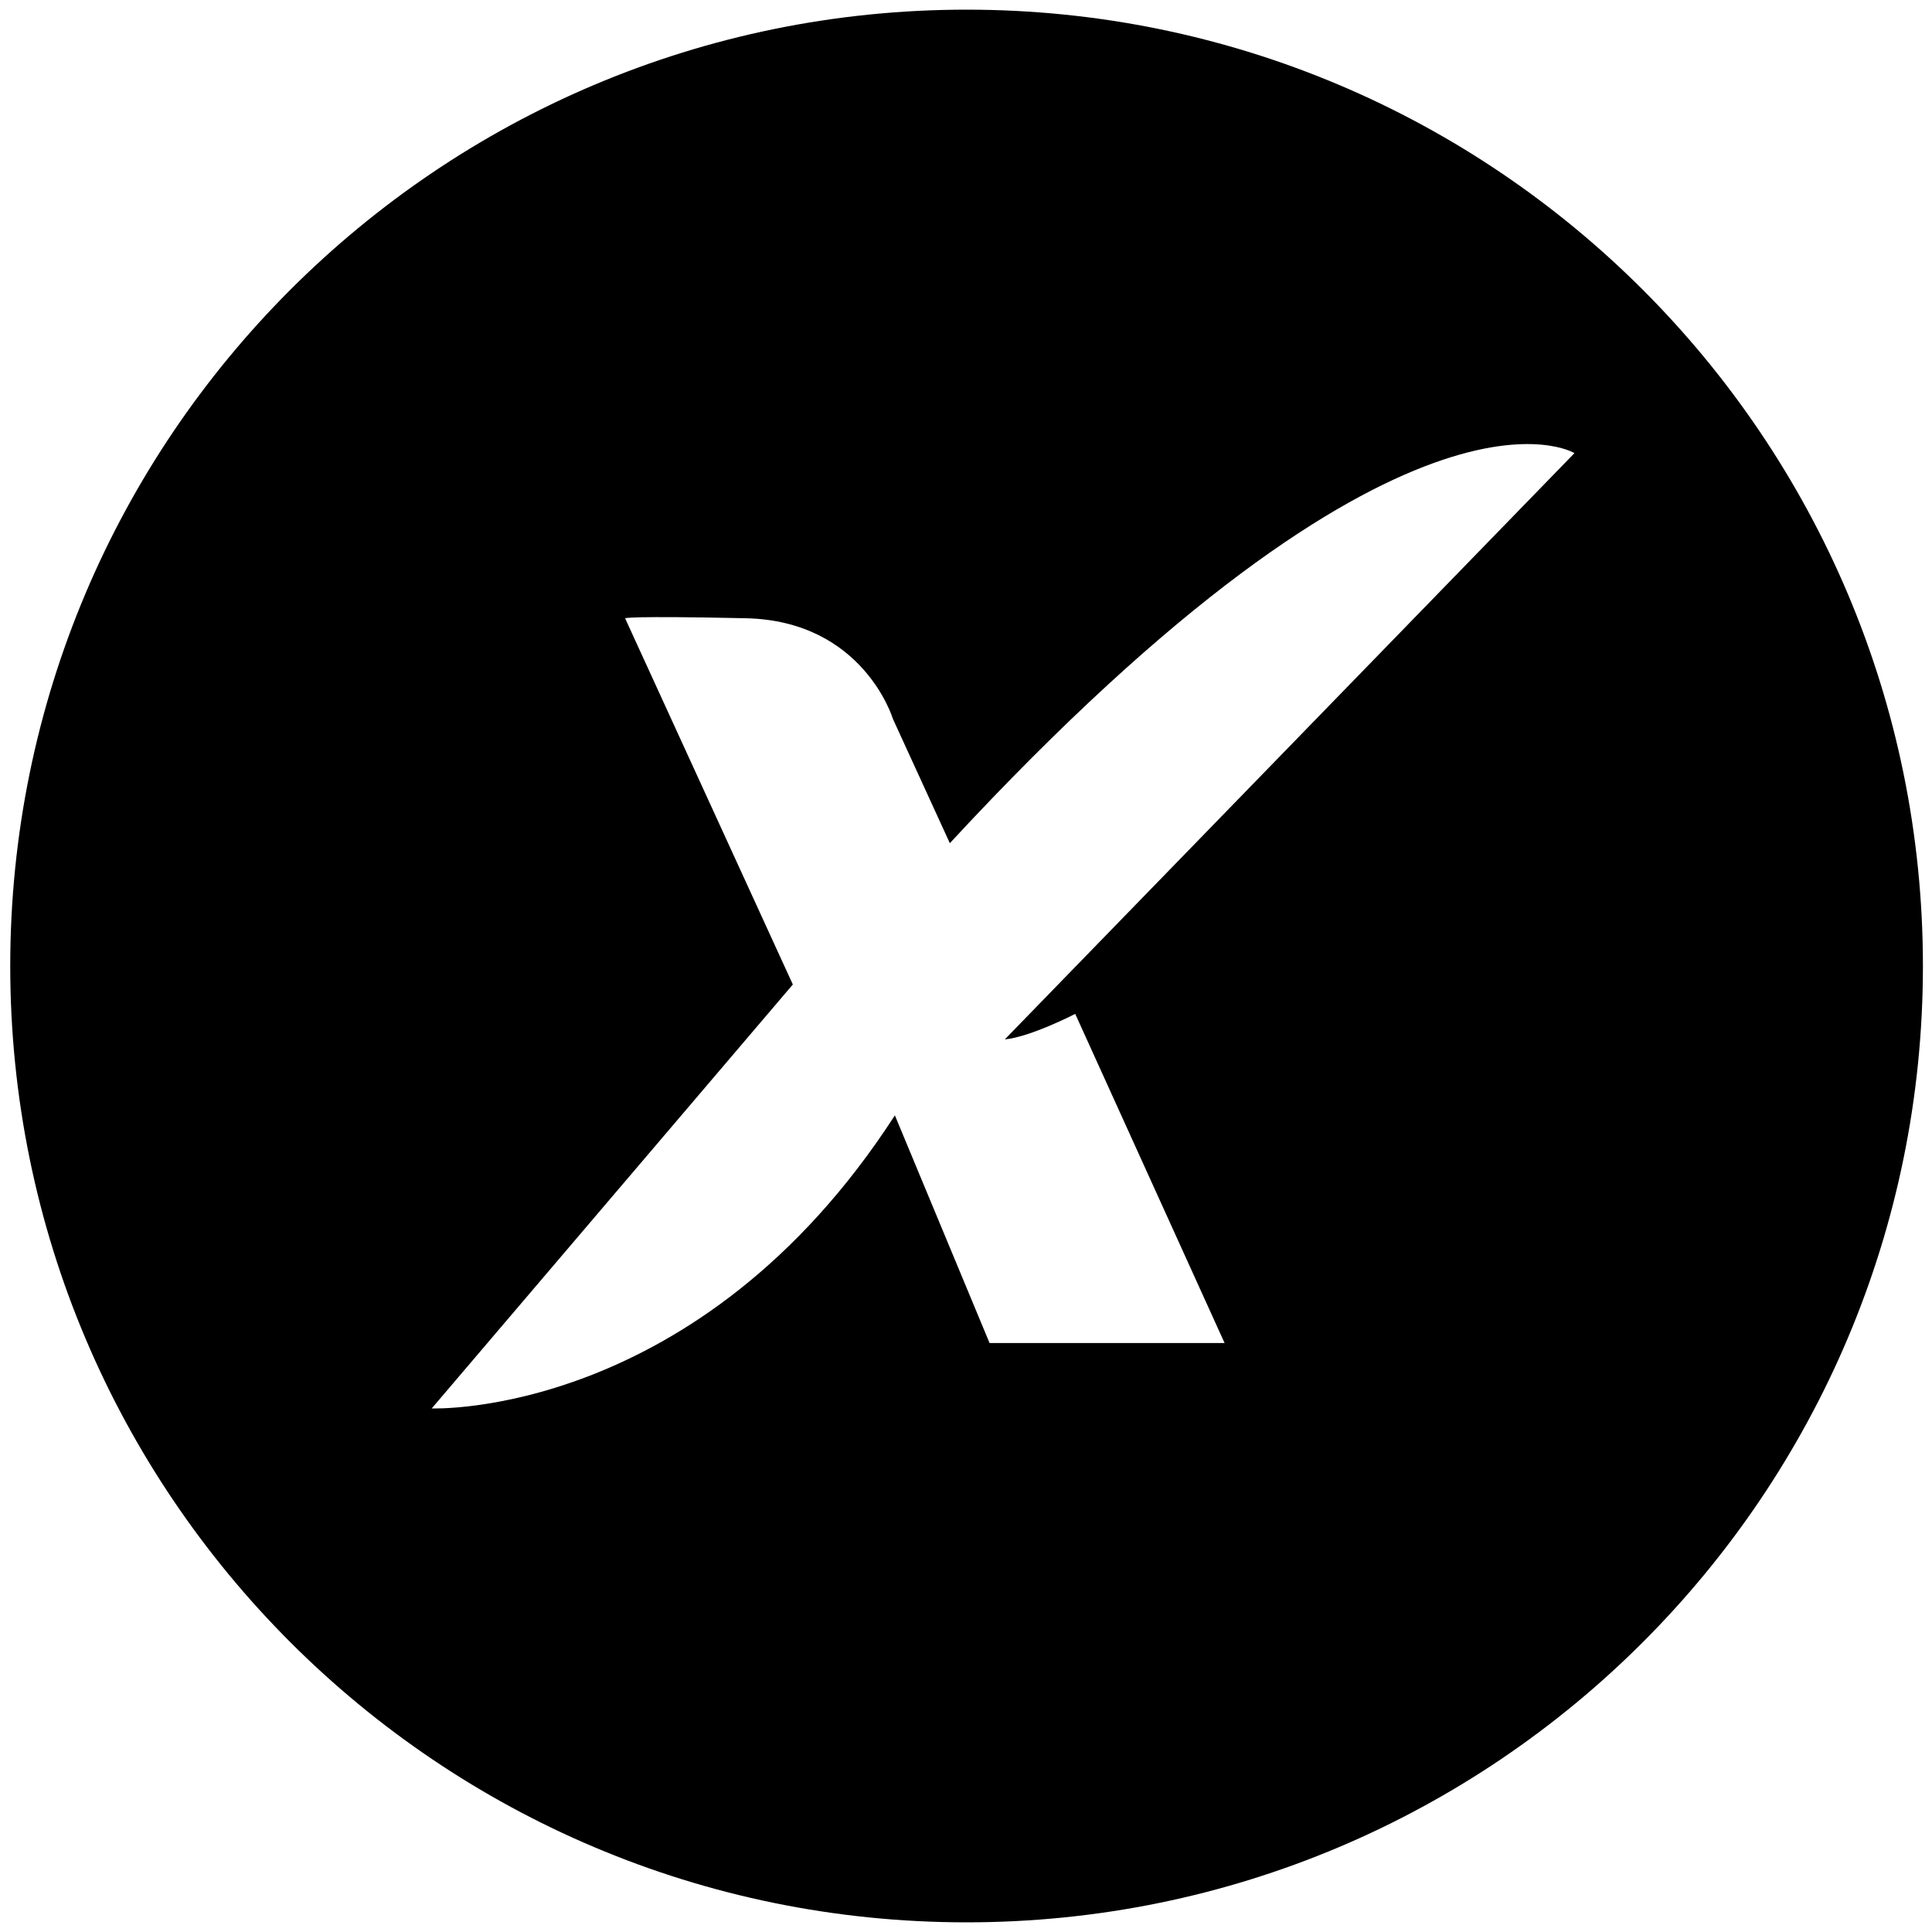 <svg xmlns="http://www.w3.org/2000/svg" viewBox="0 0 1000 1000"><path d="M500.3,5c273.38,0,495,221.62,495,495s-221.62,495-495,495S5.3,773.38,5.3,500,226.92,5,500.3,5ZM410.37,509.57,223.46,729s138.15,5.42,239.73-151.69l49,117.83H633.84L556.53,524.78S533.61,536.66,520.07,538L814.94,234.54s-86.67-53.65-323.31,201.89l-29.48-64.37S446.93,321.31,386,320s-62.46,0-62.46,0Z"/></svg>